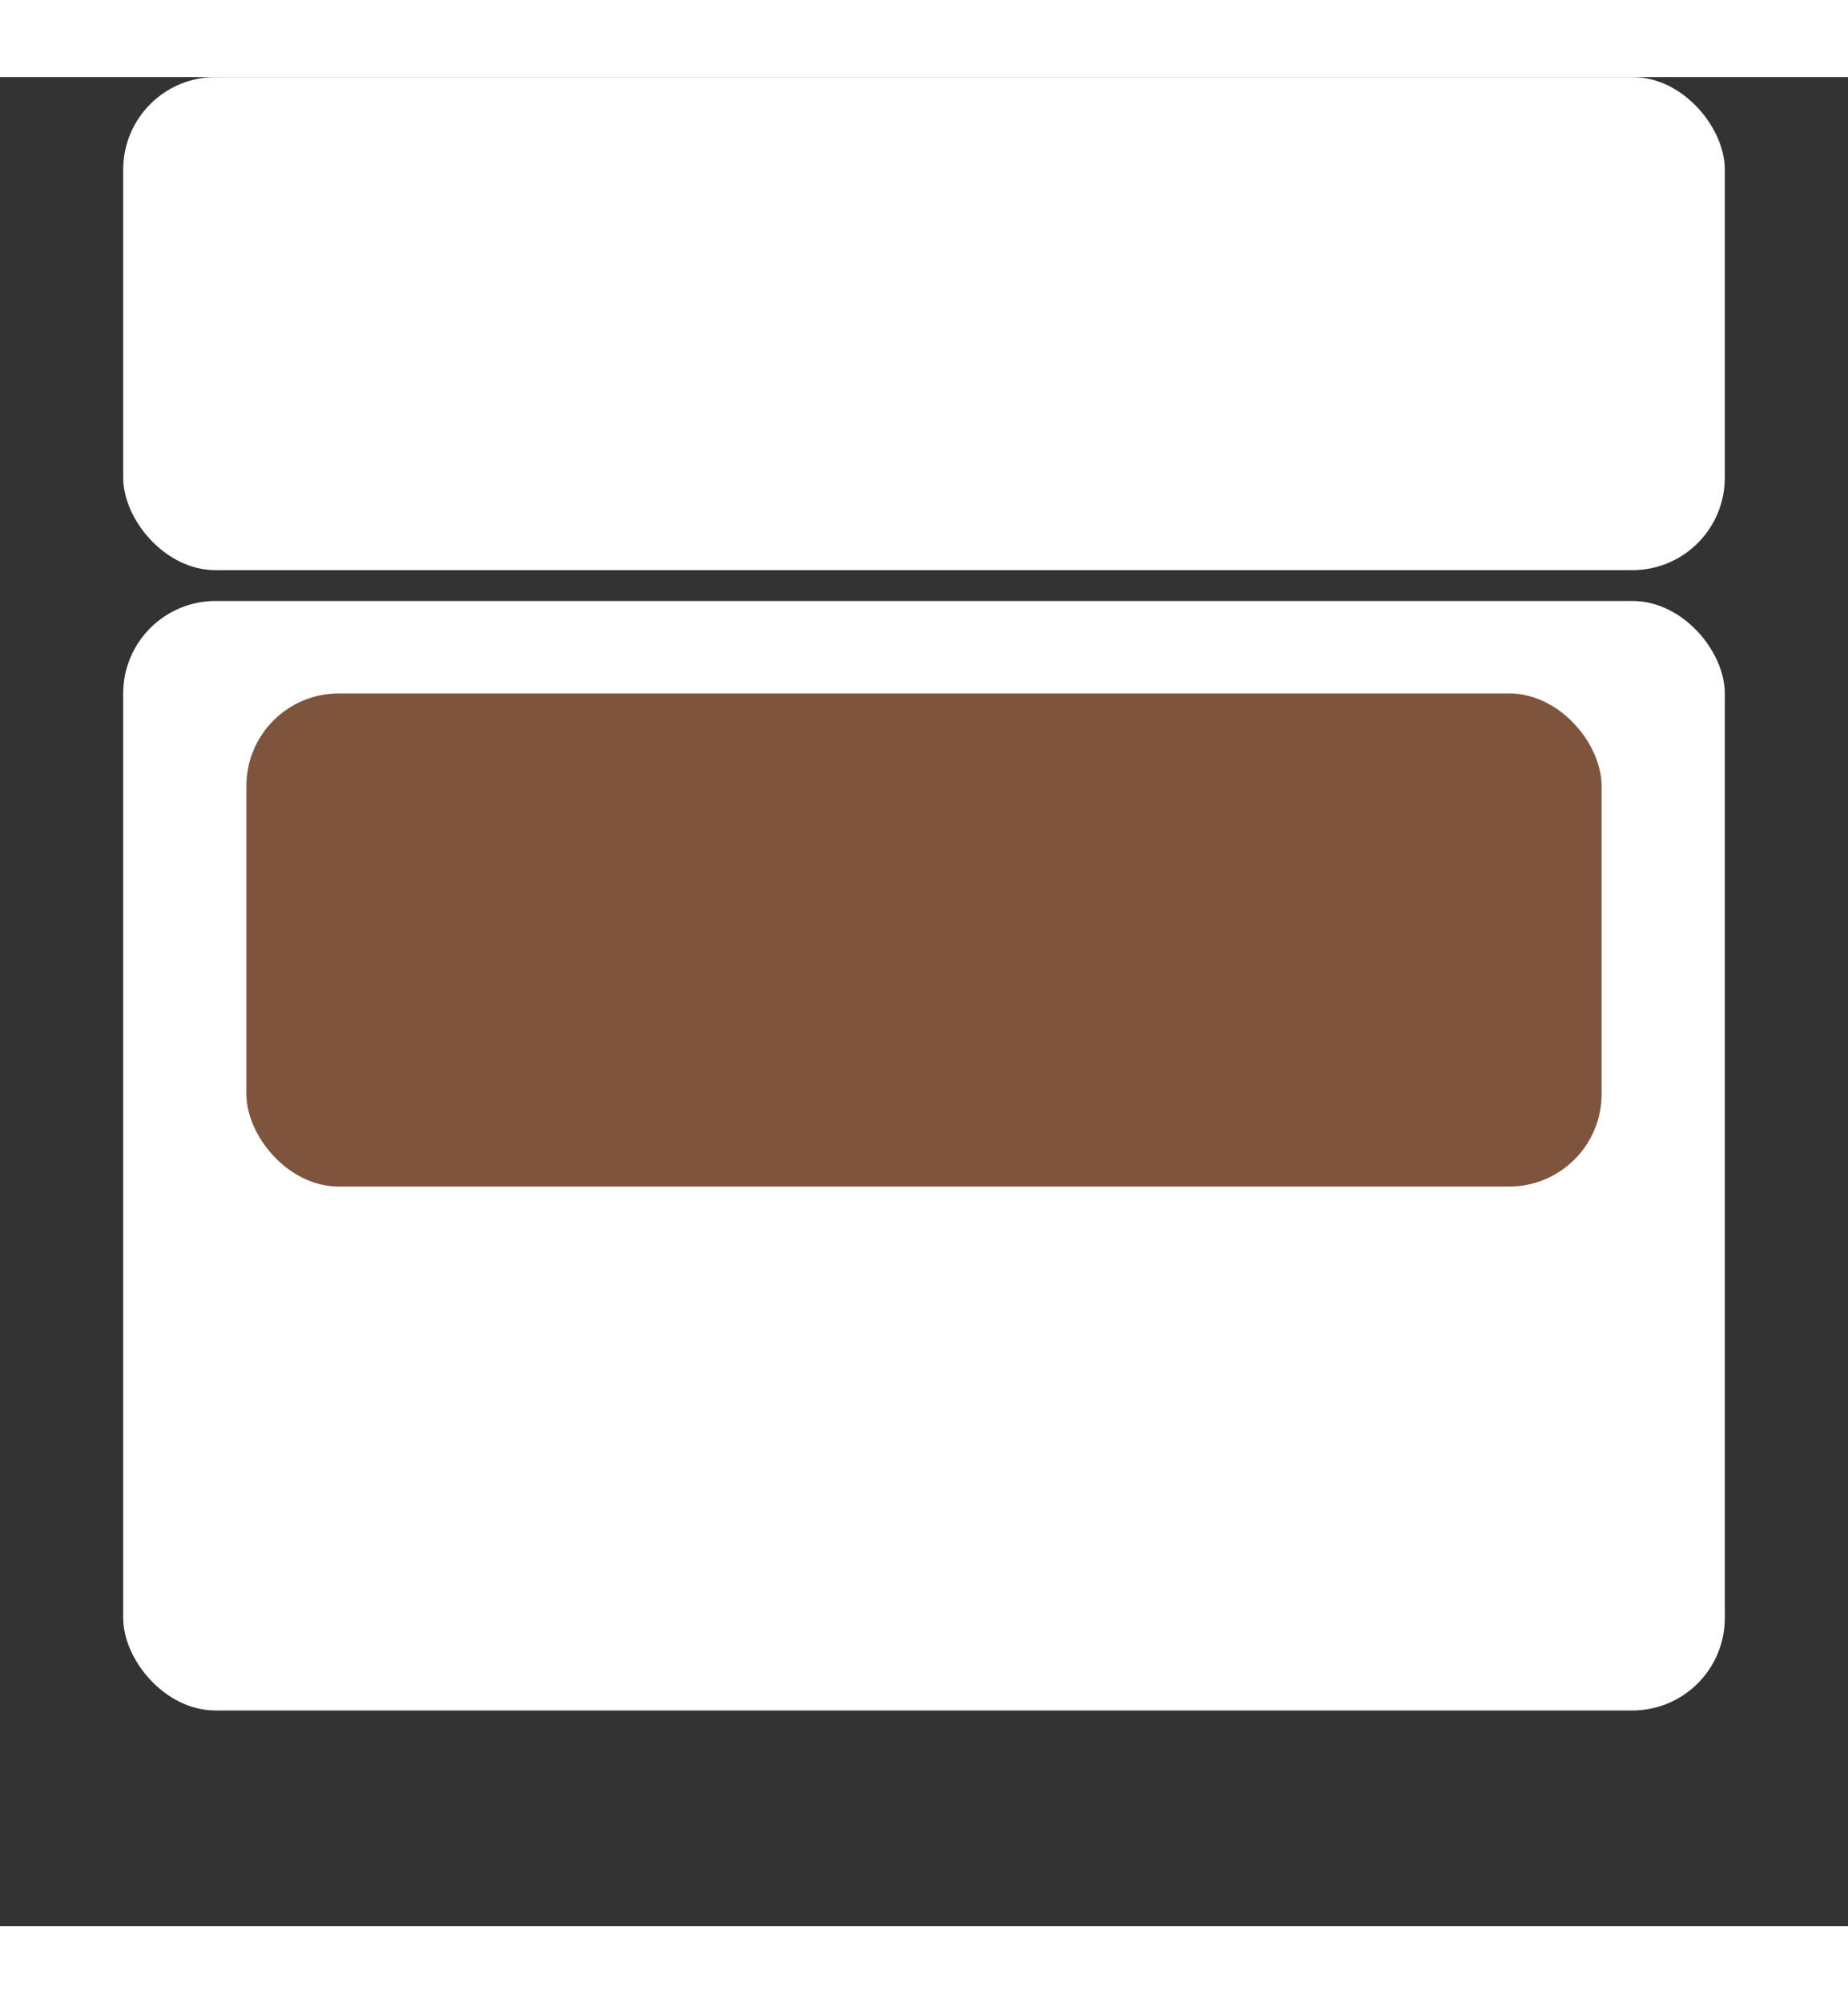 <svg style="margin-top: 6px;" width="60" height="65" viewBox="0 0 60 60" fill="none" xmlns="http://www.w3.org/2000/svg">
    <rect x="0" y="0" width="60" height="60" fill="#333333" stroke="none"/>
    <rect x="4" y="17" width="52" height="36" rx="3" fill="white"/>
    <rect x="4" width="52" height="16" rx="3" fill="white"/>
    <rect x="8" y="20" width="44" height="16" rx="3" fill="#7E543D"/>
</svg>